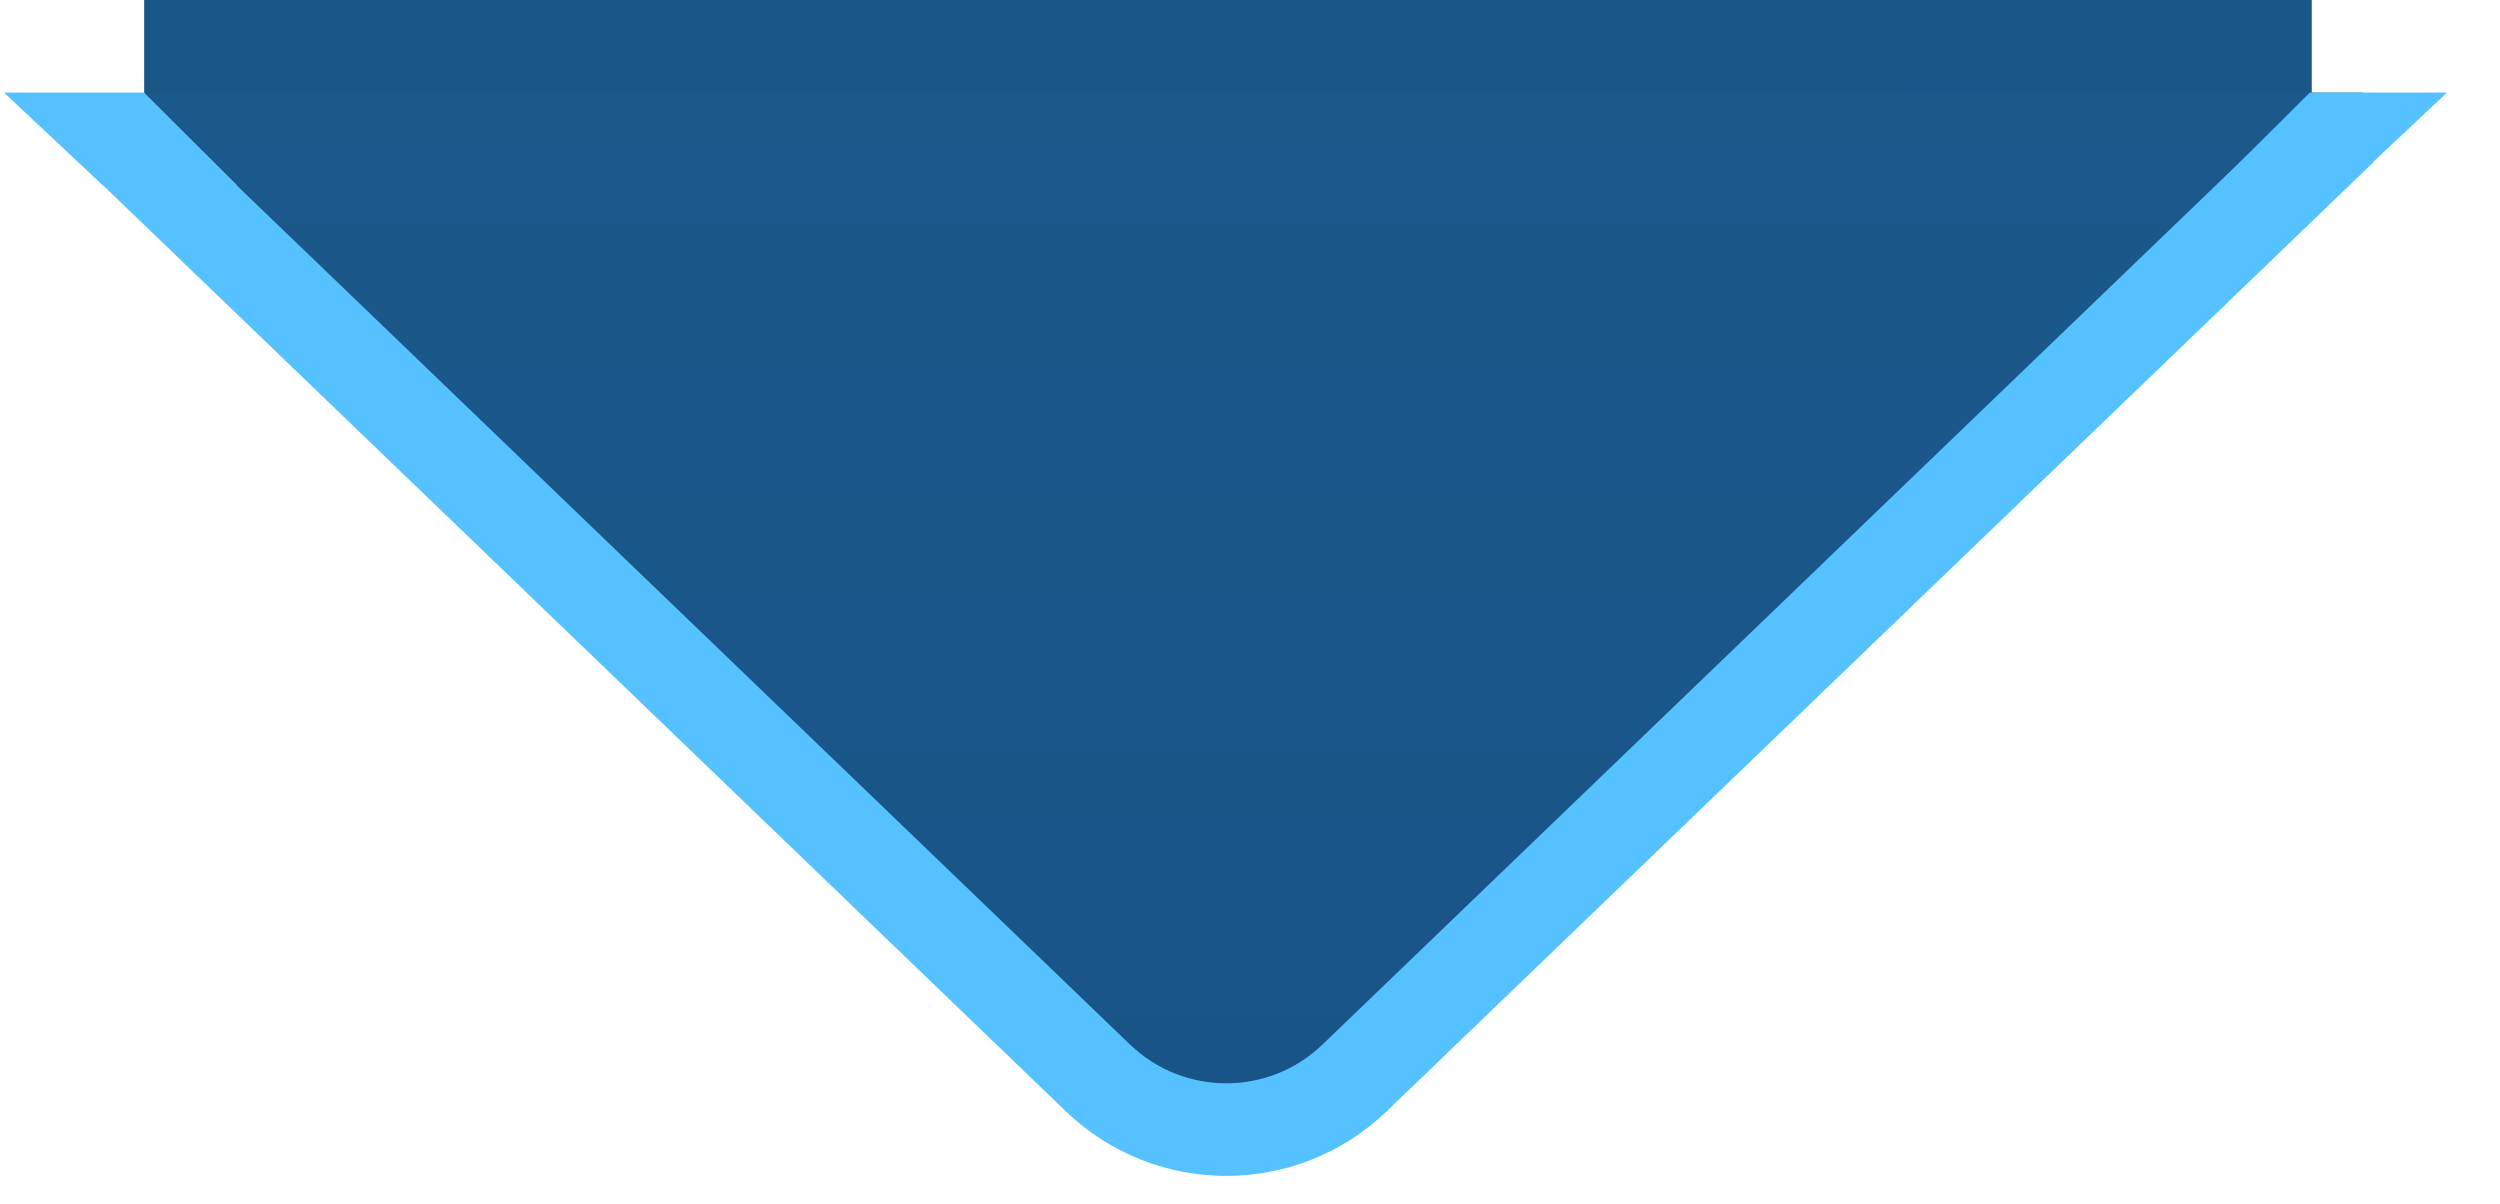 <?xml version="1.0" encoding="UTF-8"?>
<svg width="27px" height="13px" viewBox="0 0 27 13" version="1.1" xmlns="http://www.w3.org/2000/svg" xmlns:xlink="http://www.w3.org/1999/xlink">
    <!-- Generator: Sketch 49 (51002) - http://www.bohemiancoding.com/sketch -->
    <title>Group 15</title>
    <desc>Created with Sketch.</desc>
    <defs>
        <linearGradient x1="50%" y1="-25.287%" x2="50%" y2="100%" id="linearGradient-1">
            <stop stop-color="#1C5A8C" offset="0%"></stop>
            <stop stop-color="#185487" offset="100%"></stop>
        </linearGradient>
    </defs>
    <g id="Page-1" stroke="none" stroke-width="1" fill="none" fill-rule="evenodd">
        <g id="Group-15">
            <rect id="Rectangle-4" fill="#1A5789" x="1.557" y="0" width="23.41" height="2"></rect>
            <path d="M25.52,1 L25.52,1 C25.567,1.057 25.561,1.14 25.509,1.191 L14.643,11.641 C13.869,12.386 12.645,12.386 11.87,11.641 L1.038,1.222 L0.993,1.179 C0.955,1.142 0.954,1.082 0.991,1.043 C1.009,1.024 1.035,1.013 1.062,1.014 C1.062,1.014 1.062,1.014 1.062,1.014 C1.376,1.02 1.528,1.021 1.519,1.016 L25.52,1 Z" id="Page-1-Copy-5" fill="url(#linearGradient-1)"></path>
            <path d="M25.286,1.392 C22.918,3.67 19.366,7.086 14.63,11.641 C13.856,12.386 12.632,12.386 11.857,11.641 C7.169,7.132 3.653,3.75 1.308,1.495" id="Path" stroke="#55C2FF"></path>
            <polygon id="Rectangle-3-Copy" fill="#55C2FF" points="0.043 1 1.556 1 2.56 2 1.109 2"></polygon>
            <polygon id="Rectangle-3-Copy-2" fill="#55C2FF" transform="translate(25.185, 1.5) scale(-1, 1) translate(-25.185, -1.5) " points="23.942 1 25.424 1 26.428 2 25.007 2"></polygon>
        </g>
    </g>
</svg>
